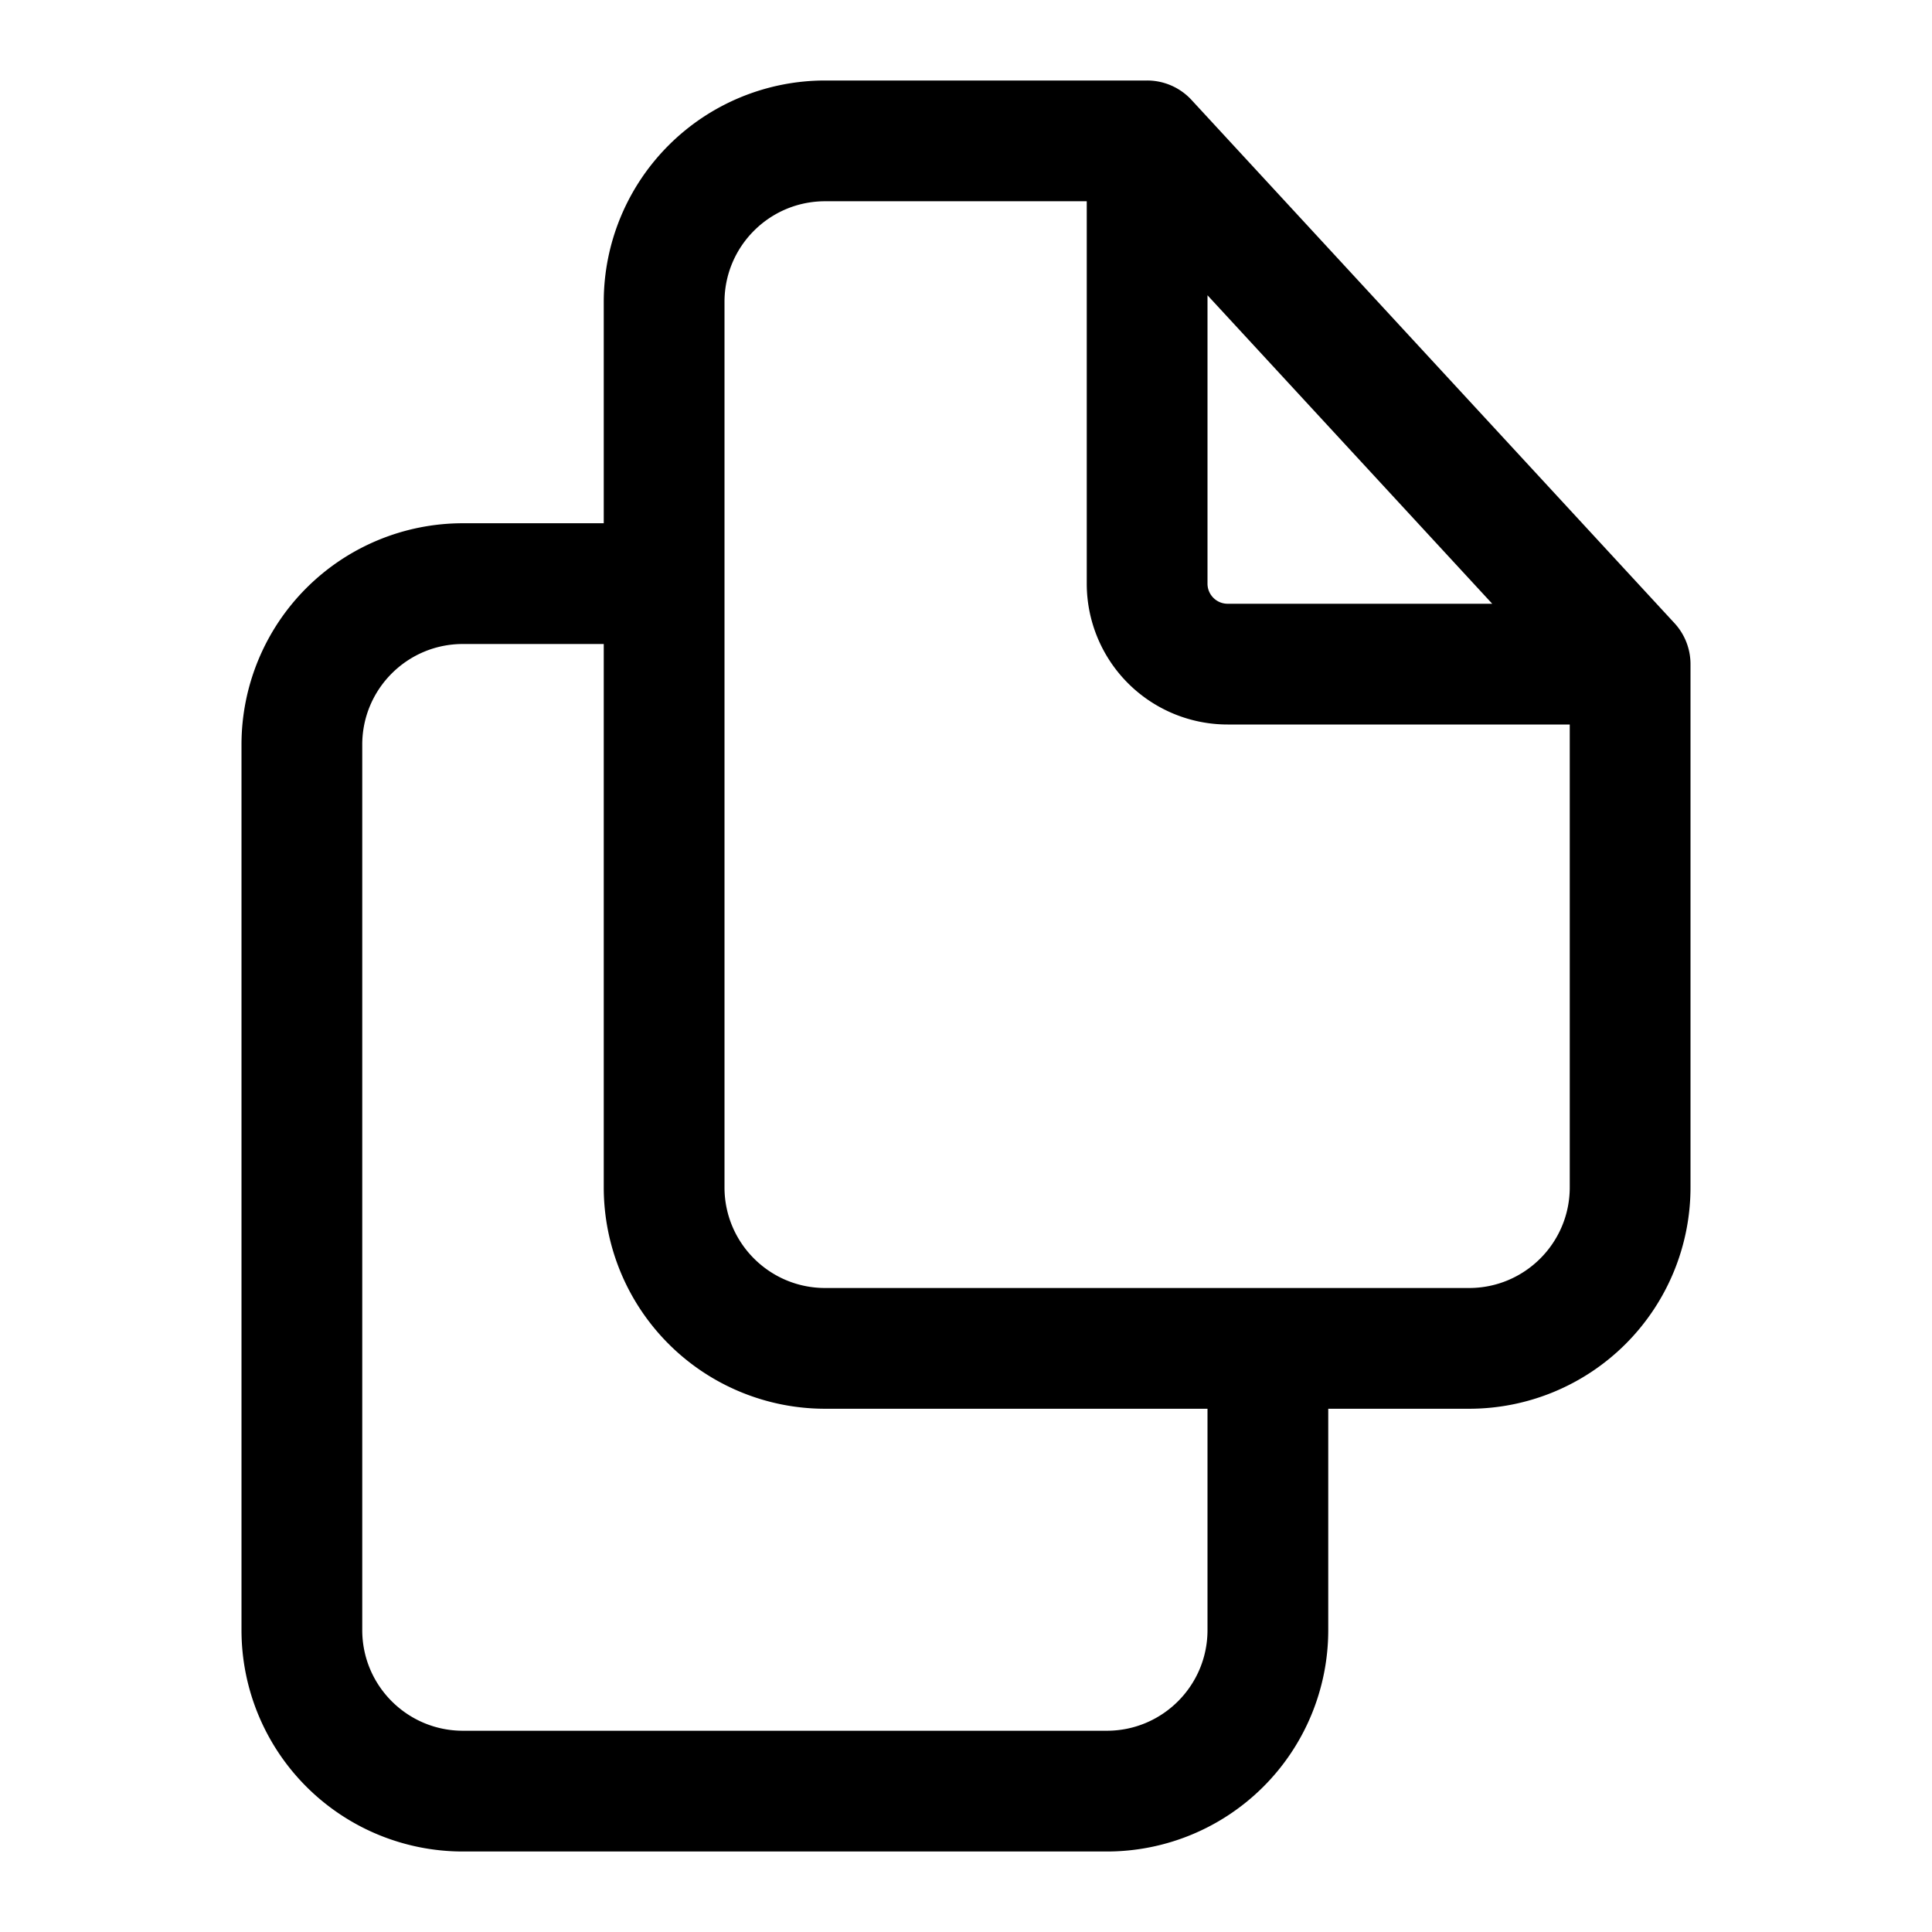 <svg xmlns="http://www.w3.org/2000/svg" width="24" height="24" fill="currentColor" viewBox="0 0 24 24">
  <path fill-rule="evenodd" d="M10.25 2.5C9.56 2.5 9 3.06 9 3.75v11c0 .69.56 1.25 1.25 1.25h8c.69 0 1.25-.56 1.25-1.25V9h-4.25a1.75 1.75 0 0 1-1.75-1.75V2.5zm4-1.5h-4A2.75 2.75 0 0 0 7.5 3.75V6.5H5.75A2.75 2.75 0 0 0 3 9.25v11A2.75 2.75 0 0 0 5.75 23h8a2.75 2.75 0 0 0 2.75-2.75V17.5h1.75A2.75 2.75 0 0 0 21 14.75v-6.5a.75.75 0 0 0-.199-.509l-6-6.5A.75.75 0 0 0 14.25 1M15 17.5h-4.75a2.75 2.75 0 0 1-2.75-2.75V8H5.75c-.69 0-1.25.56-1.25 1.25v11c0 .69.56 1.25 1.25 1.25h8c.69 0 1.25-.56 1.25-1.25zm0-13.832V7.25c0 .138.112.25.25.25h3.287z"/>
</svg>
